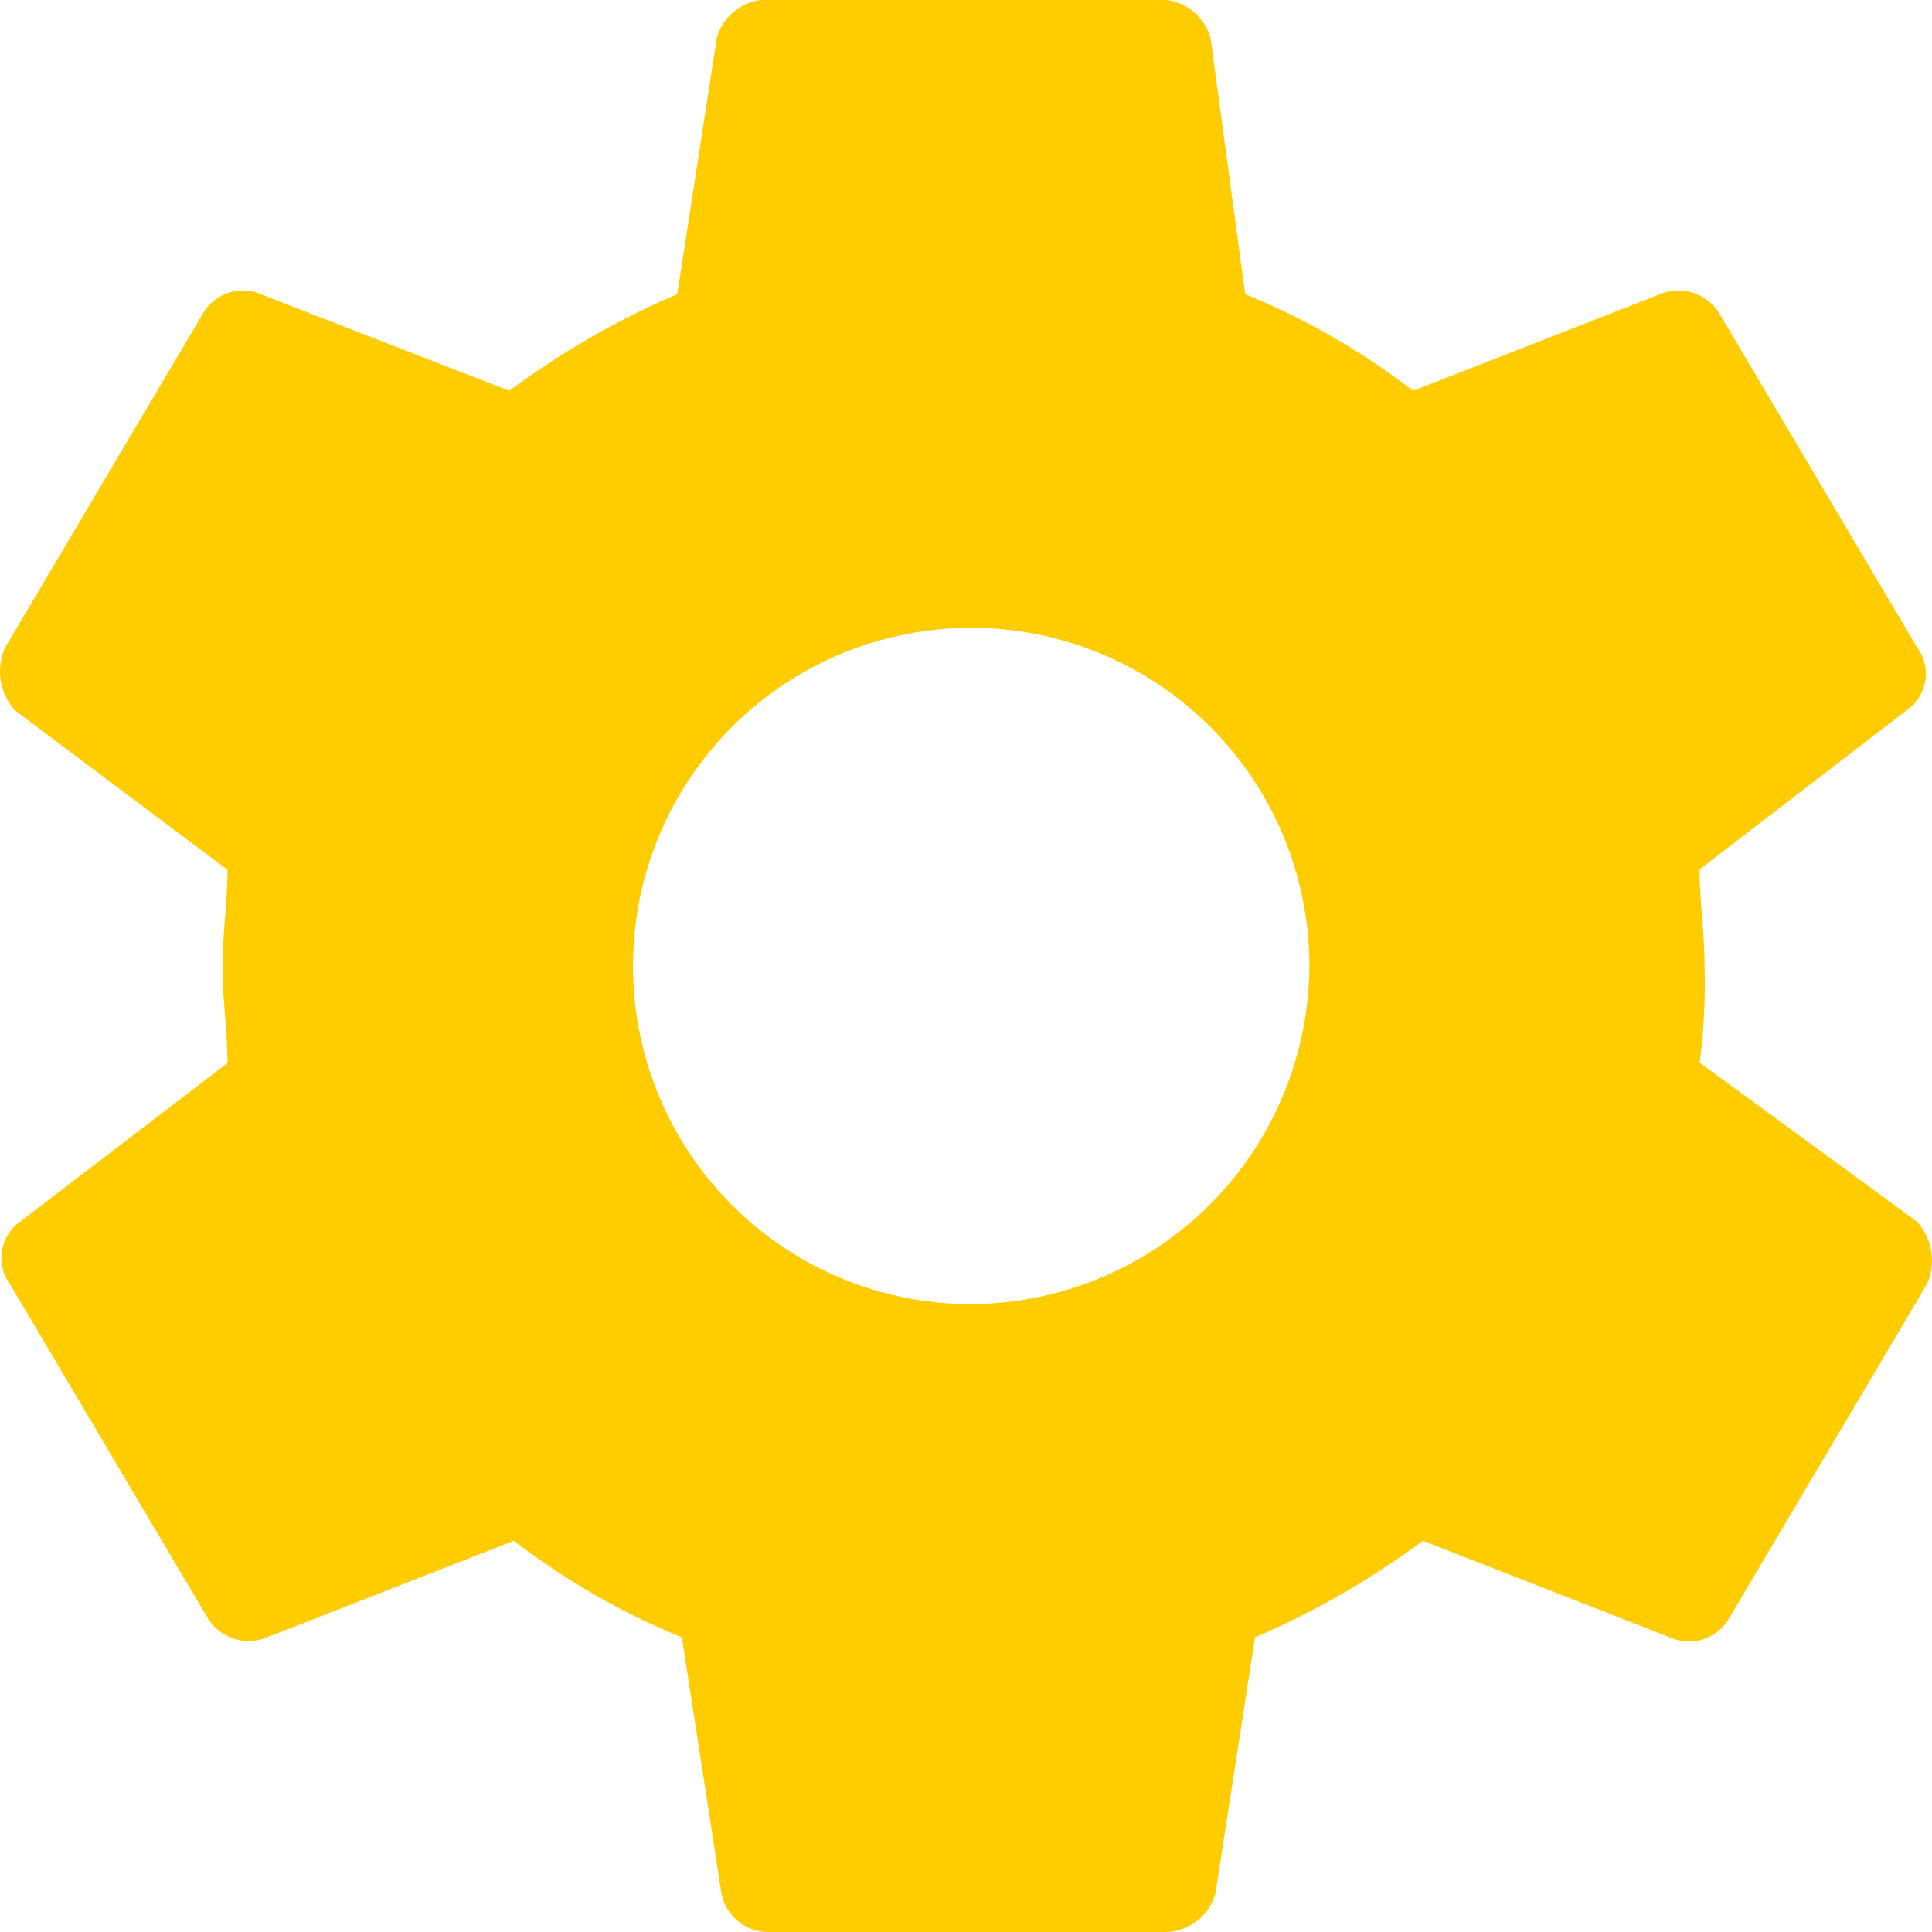 <svg xmlns="http://www.w3.org/2000/svg" width="22" height="22" viewBox="0 0 22 22">
  <path id="Icon_ionic-md-settings" data-name="Icon ionic-md-settings" d="M22.729,15.475a6.879,6.879,0,0,0,.056-1.1c0-.385-.056-.715-.056-1.1l2.362-1.815a.505.505,0,0,0,.113-.715l-2.25-3.8a.548.548,0,0,0-.675-.22l-2.813,1.1a8.188,8.188,0,0,0-1.912-1.1l-.394-2.915a.6.6,0,0,0-.563-.44H12.1a.6.6,0,0,0-.563.44l-.45,2.915a9.526,9.526,0,0,0-1.913,1.1L6.358,6.73a.527.527,0,0,0-.675.22l-2.25,3.8a.664.664,0,0,0,.113.715l2.419,1.815c0,.385-.056.715-.056,1.1s.056.715.056,1.1L3.6,17.29A.505.505,0,0,0,3.49,18l2.25,3.8a.548.548,0,0,0,.675.22l2.813-1.1a8.186,8.186,0,0,0,1.912,1.1l.45,2.915a.545.545,0,0,0,.563.44h4.5a.6.6,0,0,0,.563-.44l.45-2.915a9.521,9.521,0,0,0,1.912-1.1l2.813,1.1a.527.527,0,0,0,.675-.22l2.25-3.8a.663.663,0,0,0-.113-.715Zm-8.382,2.75a3.851,3.851,0,1,1,3.938-3.85A3.87,3.87,0,0,1,14.347,18.225Z" transform="translate(-3.375 -3.375)" fill="#fc0"/>
</svg>
